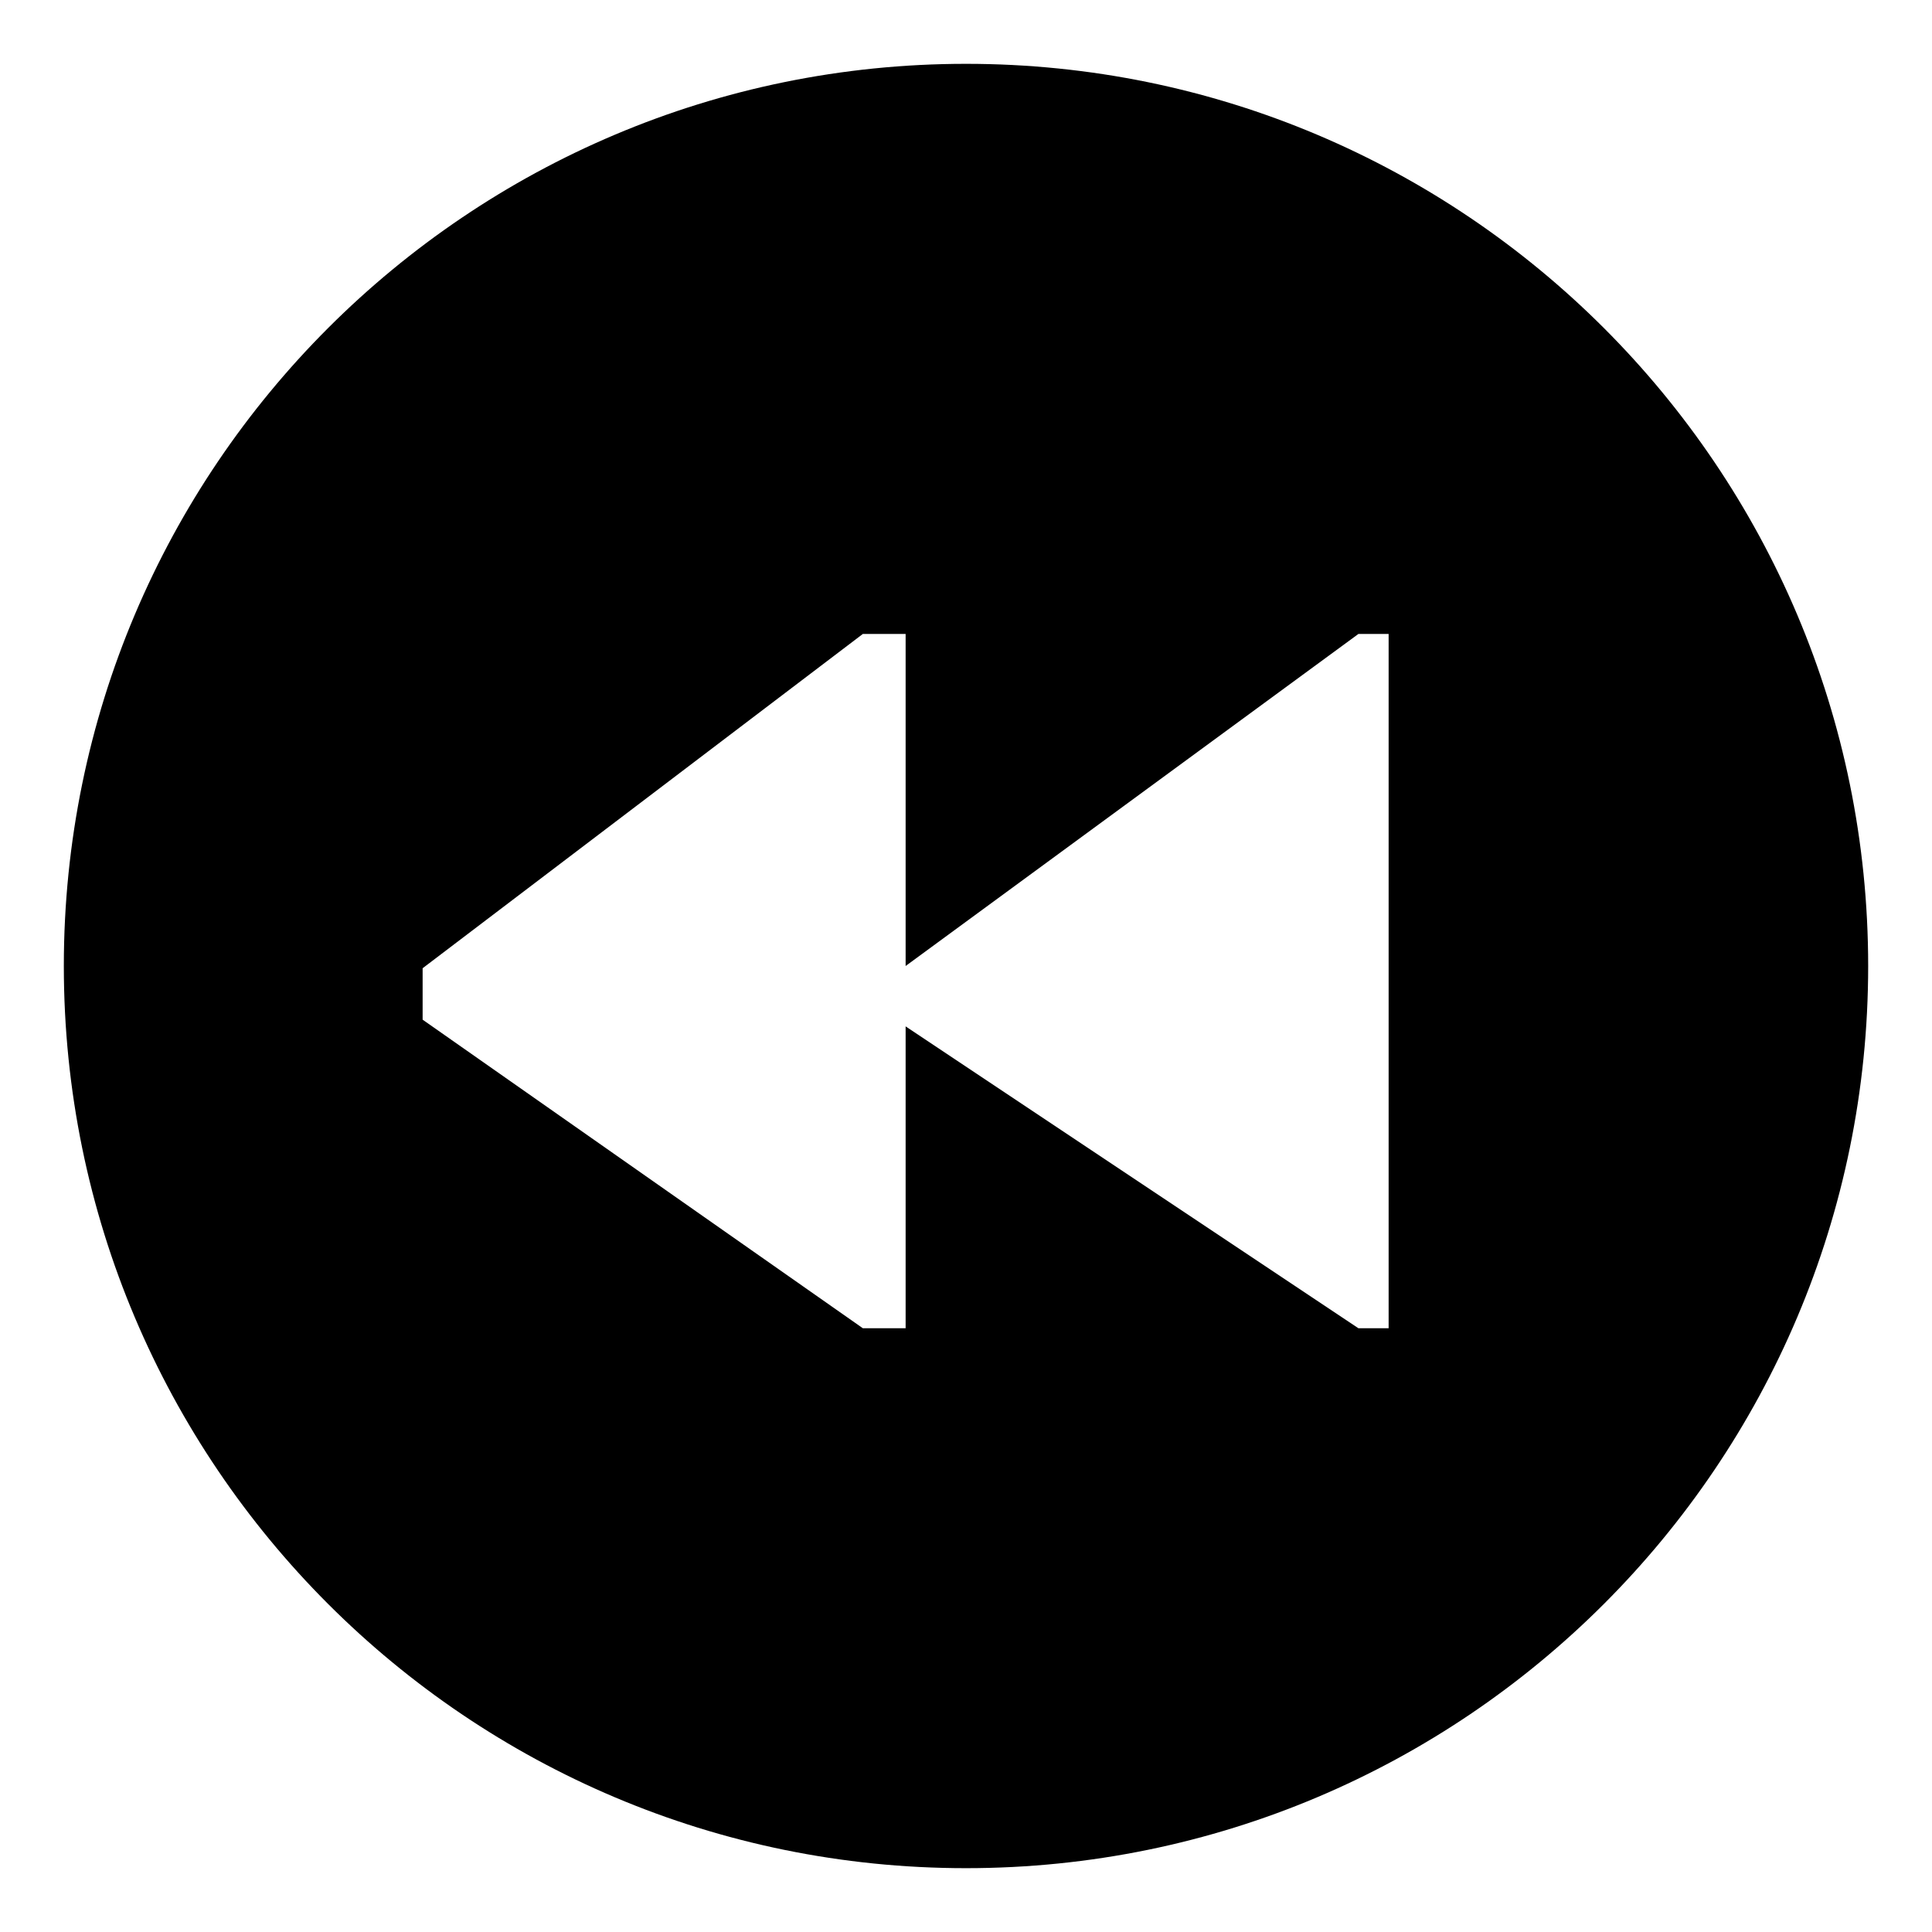 <svg id="export" xmlns="http://www.w3.org/2000/svg" viewBox="0 0 512 512">
  <defs>
    <style>
      .cls-1 {
        fill: currentColor;
      }
    </style>
  </defs>
  <title>media-skip-backward-circle</title>
  <path class="cls-1" d="M16.915,256c0,132.043,107.042,239.085,239.085,239.085h0c132.043,0,239.085-107.042,239.085-239.085v0c0-132.043-107.042-239.085-239.085-239.085h0C123.957,16.915,16.915,123.957,16.915,256ZM112,256.593,228.667,168H240v88l120-88h8V352h-8L240,272v80H228.667L112,270.222Z"/>
</svg>
